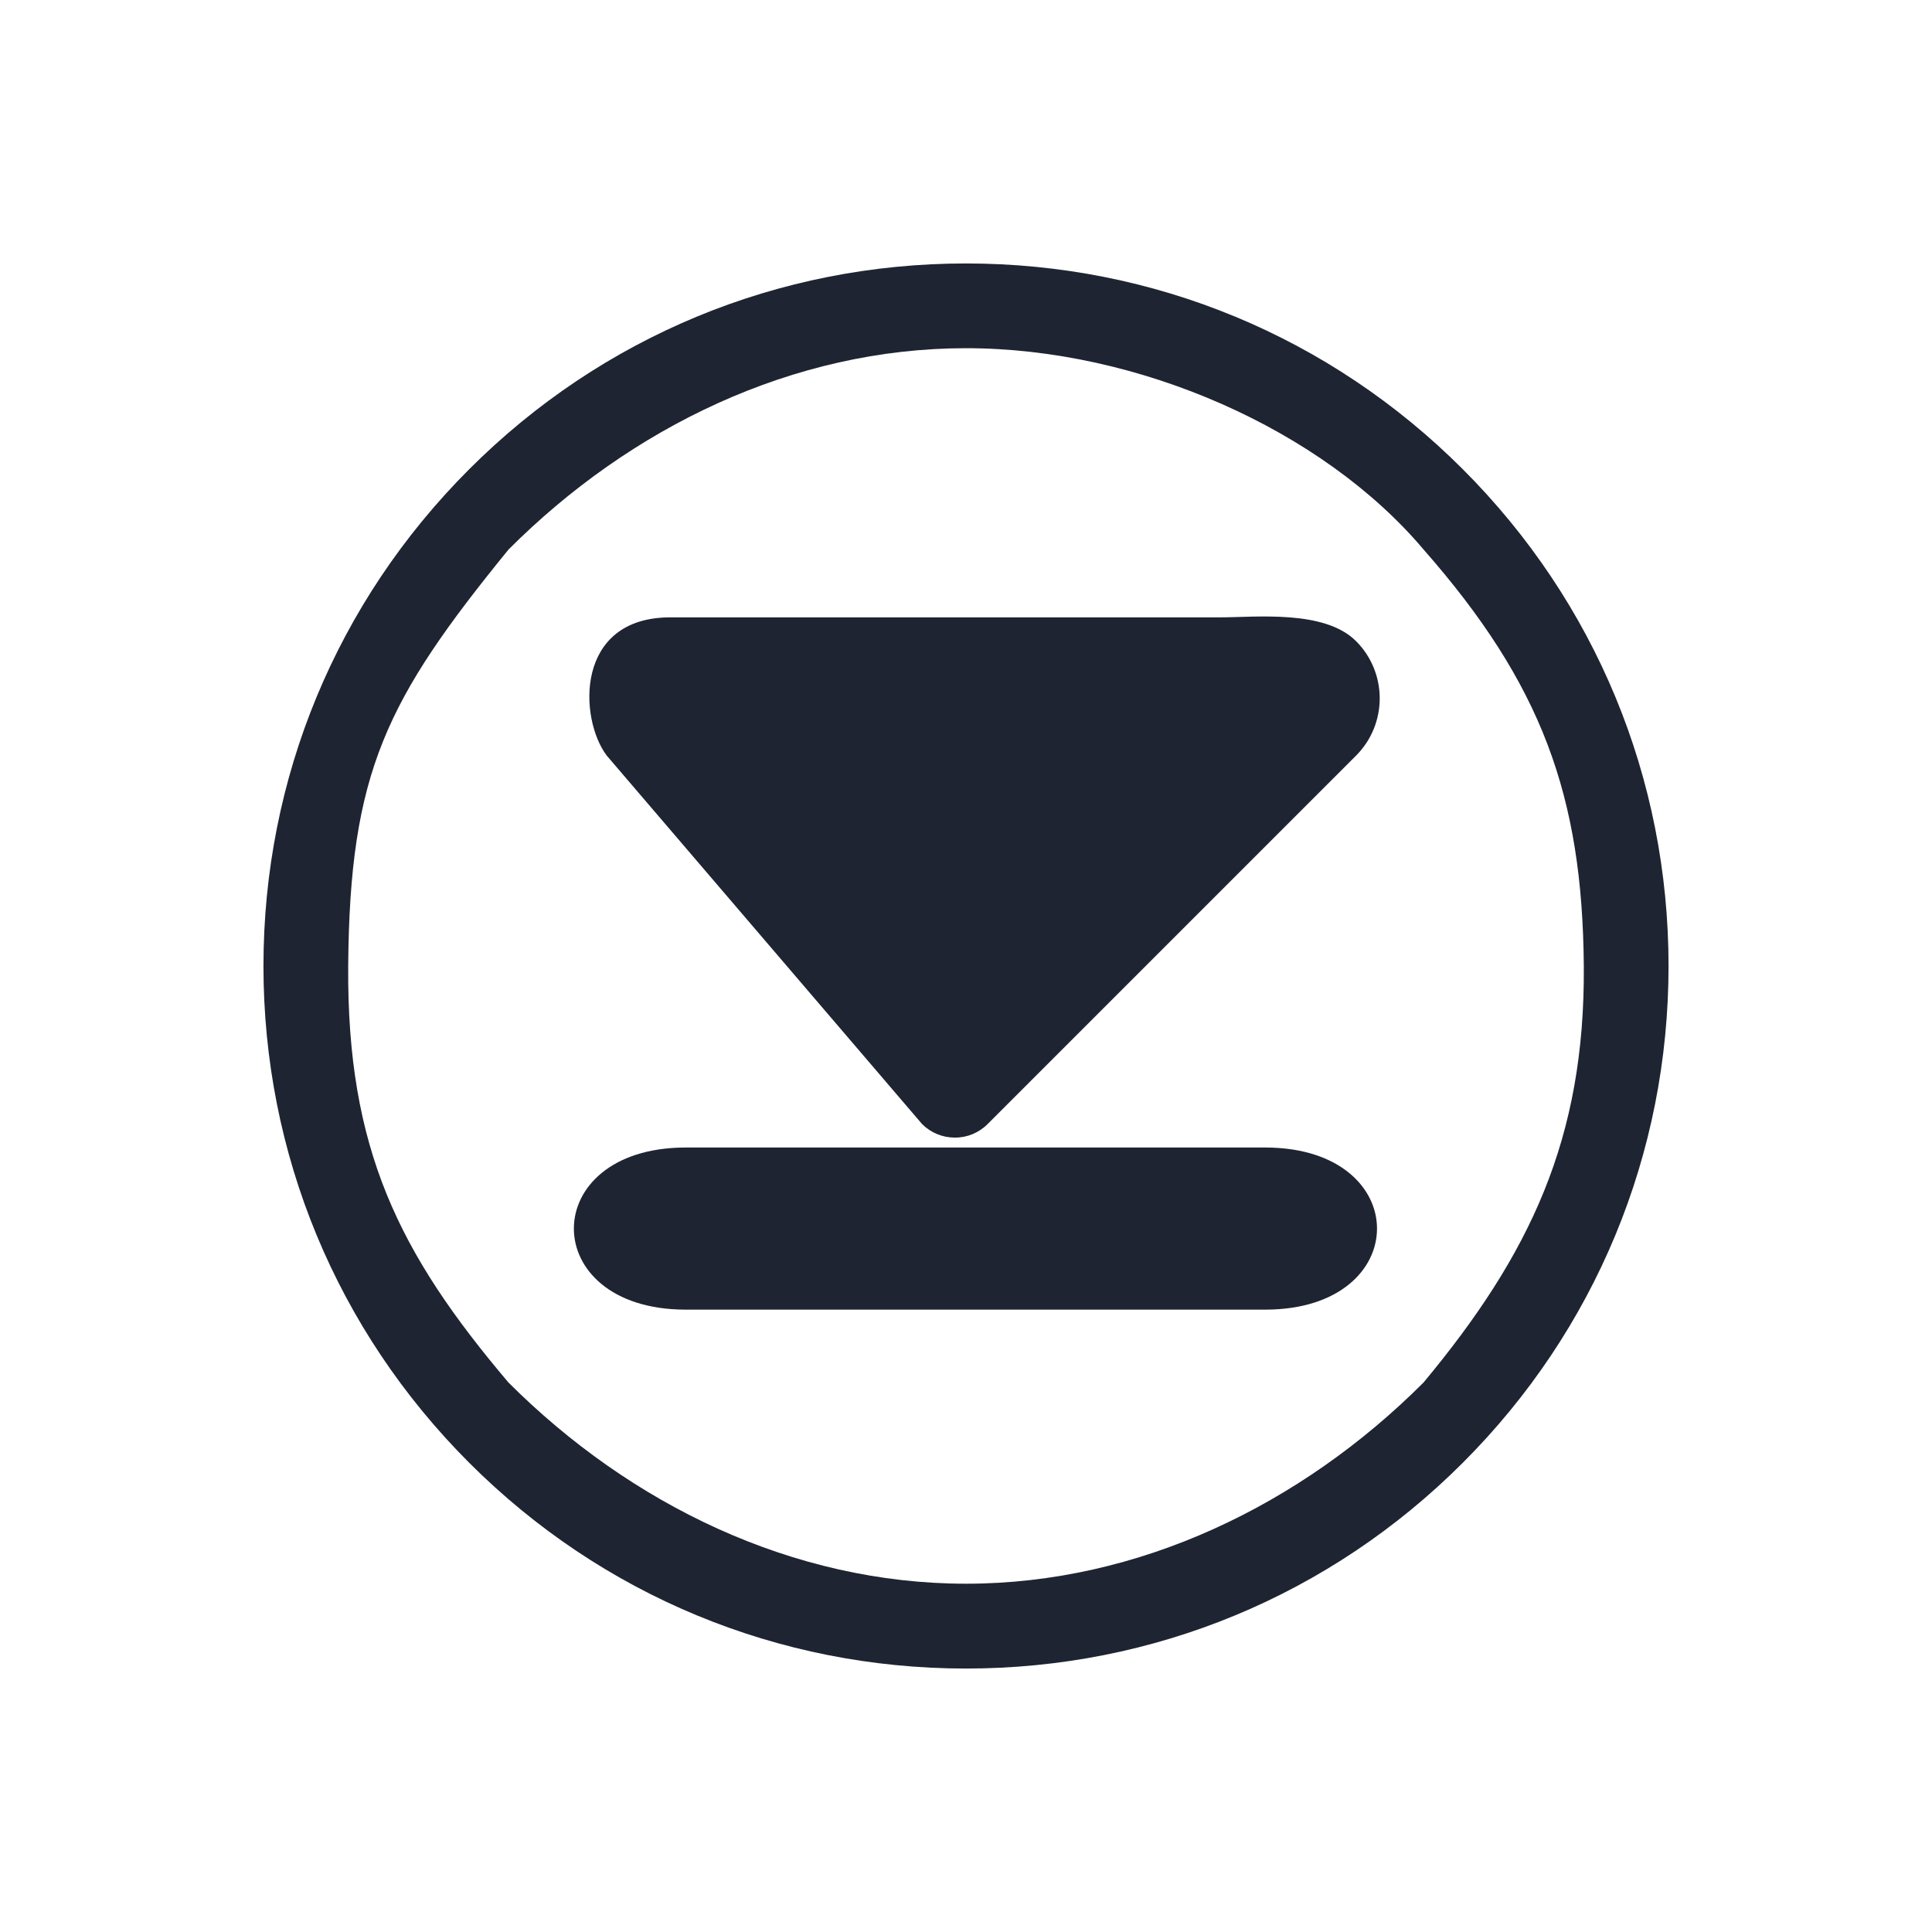 <?xml version="1.0" encoding="UTF-8" standalone="no"?>
<svg
   viewBox="0 0 22 22"
   version="1.1"
   id="svg2"
   sodipodi:docname="media-mount.svg"
   inkscape:version="1.3.2 (091e20ef0f, 2023-11-25)"
   width="22"
   height="22"
   xmlns:inkscape="http://www.inkscape.org/namespaces/inkscape"
   xmlns:sodipodi="http://sodipodi.sourceforge.net/DTD/sodipodi-0.dtd"
   xmlns="http://www.w3.org/2000/svg"
   xmlns:svg="http://www.w3.org/2000/svg">
  <defs
     id="defs2" />
  <sodipodi:namedview
     id="namedview2"
     pagecolor="#ffffff"
     bordercolor="#999999"
     borderopacity="1"
     inkscape:showpageshadow="2"
     inkscape:pageopacity="0"
     inkscape:pagecheckerboard="0"
     inkscape:deskcolor="#d1d1d1"
     showgrid="true"
     inkscape:zoom="8.6590909"
     inkscape:cx="33.259843"
     inkscape:cy="10.855643"
     inkscape:window-width="1920"
     inkscape:window-height="994"
     inkscape:window-x="0"
     inkscape:window-y="0"
     inkscape:window-maximized="1"
     inkscape:current-layer="svg2">
    <inkscape:grid
       id="grid2"
       units="px"
       originx="22"
       originy="-30.035"
       spacingx="1"
       spacingy="1"
       empcolor="#0099e5"
       empopacity="0.302"
       color="#0099e5"
       opacity="0.149"
       empspacing="5"
       dotted="false"
       gridanglex="30"
       gridanglez="30"
       visible="true" />
  </sodipodi:namedview>
  <style
     type="text/css"
     id="current-color-scheme">.ColorScheme-Text { color: #fcfcfc; }
</style>
  <g
     id="22-22-media-skip-forward"
     style="fill:#bac8df;fill-opacity:1"
     transform="rotate(90,11,11)">
    <path
       style="opacity:0.001;fill:#bac8df;fill-opacity:1"
       d="M 0,0 H 22 V 22 H 0 Z"
       id="path17" />
    <path
       d="M 16.657,5.343 C 15.146,3.832 13.137,3 11,3 8.863,3 6.854,3.832 5.343,5.343 3.832,6.854 3,8.863 3,11 3,13.137 3.832,15.146 5.343,16.657 6.854,18.168 8.863,19 11,19 c 2.137,0 4.146,-0.832 5.657,-2.343 1.511,-1.511 2.343,-3.52 2.343,-5.657 0,-2.137 -0.832,-4.146 -2.343,-5.657 z M 15.743,16.21 C 14.27,17.459 13.082,18.05 11,18.035 8.789,18.018 7.969,17.603 6.257,16.209 4.865,14.818 3.965,12.968 3.965,11 3.965,9.032 4.894,6.94 6.257,5.79 7.786,4.446 9.06,3.98 11,3.965 c 1.968,-0.015 3.285,0.613 4.743,1.825 1.392,1.392 2.291,3.242 2.291,5.21 0,1.968 -0.9,3.818 -2.291,5.21 z"
       id="path2-36-912-3-3-35-3-7"
       style="stroke-width:0.025;fill-opacity:1;fill:#1e2431"
       sodipodi:nodetypes="cscscscsccscscscsc"
       class="ColorScheme-Text " />
    <path
       d="M 13.067,14.2 V 7.585 c 0.006,-1.687 1.84,-1.687 1.846,0 v 6.615 c -0.006,1.687 -1.84,1.687 -1.846,0 z m 1.477,-6.615 z"
       id="path8-6-7-36-6-0"
       style="stroke-width:0.217;fill-opacity:1;fill:#1e2431"
       sodipodi:nodetypes="cccccccccc"
       class="ColorScheme-Text " />
    <path
       d="m 12.954,11.127 c 2.51e-4,0.14 -0.055,0.274 -0.154,0.373 l -4.196,3.591 c -0.422,0.319 -1.574,0.364 -1.574,-0.723 v -3.351 -2.91 c 0,-0.406 -0.09,-1.187 0.27,-1.548 v 0 c 0.36,-0.36 0.945,-0.36 1.305,0 l 4.195,4.195 c 0.099,0.099 0.155,0.233 0.154,0.373 z"
       id="path4-3-75-3-7"
       style="stroke-width:0.264;fill-opacity:1;fill:#1e2431"
       sodipodi:nodetypes="ccccccssccc"
       class="ColorScheme-Text " />
  </g>
</svg>
